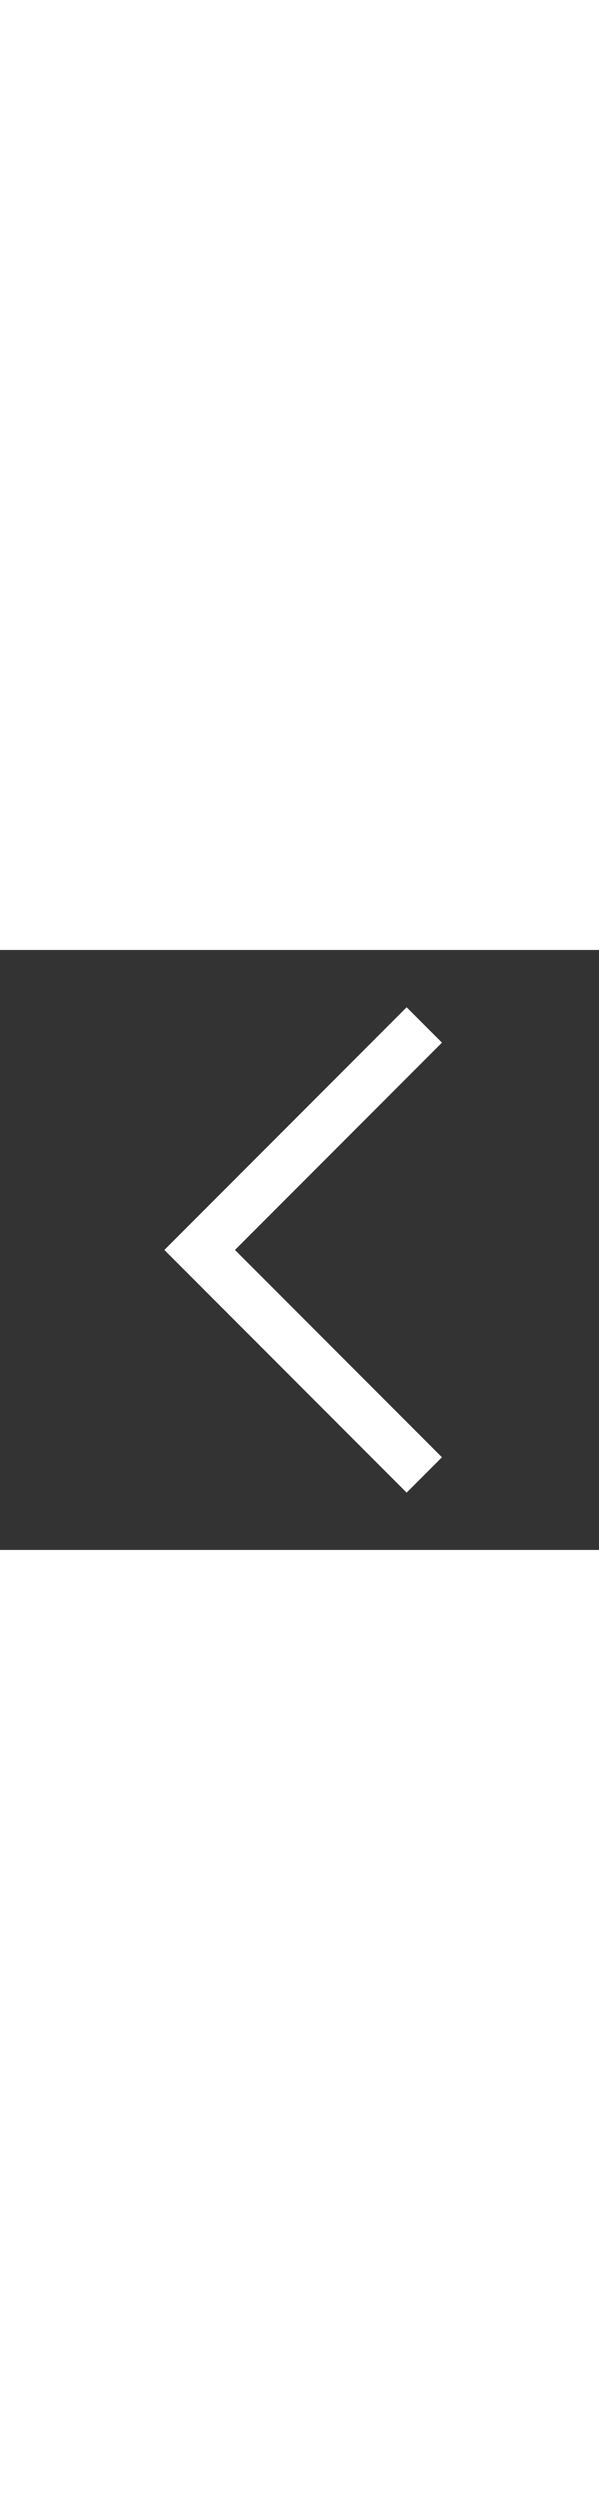 <svg width="10%" height="100" viewBox="0 0 24 24" fill="none" xmlns="http://www.w3.org/2000/svg">
<rect x="0" y="0" width="24" height="24" fill="#333333" stroke="none"/>
<path d="M17 3L8 12L17 21" stroke="white" stroke-width="2"/>
<!-- <path d="M17 3L8 12L17 21" stroke="#414548" stroke-width="2"/> -->
</svg>
